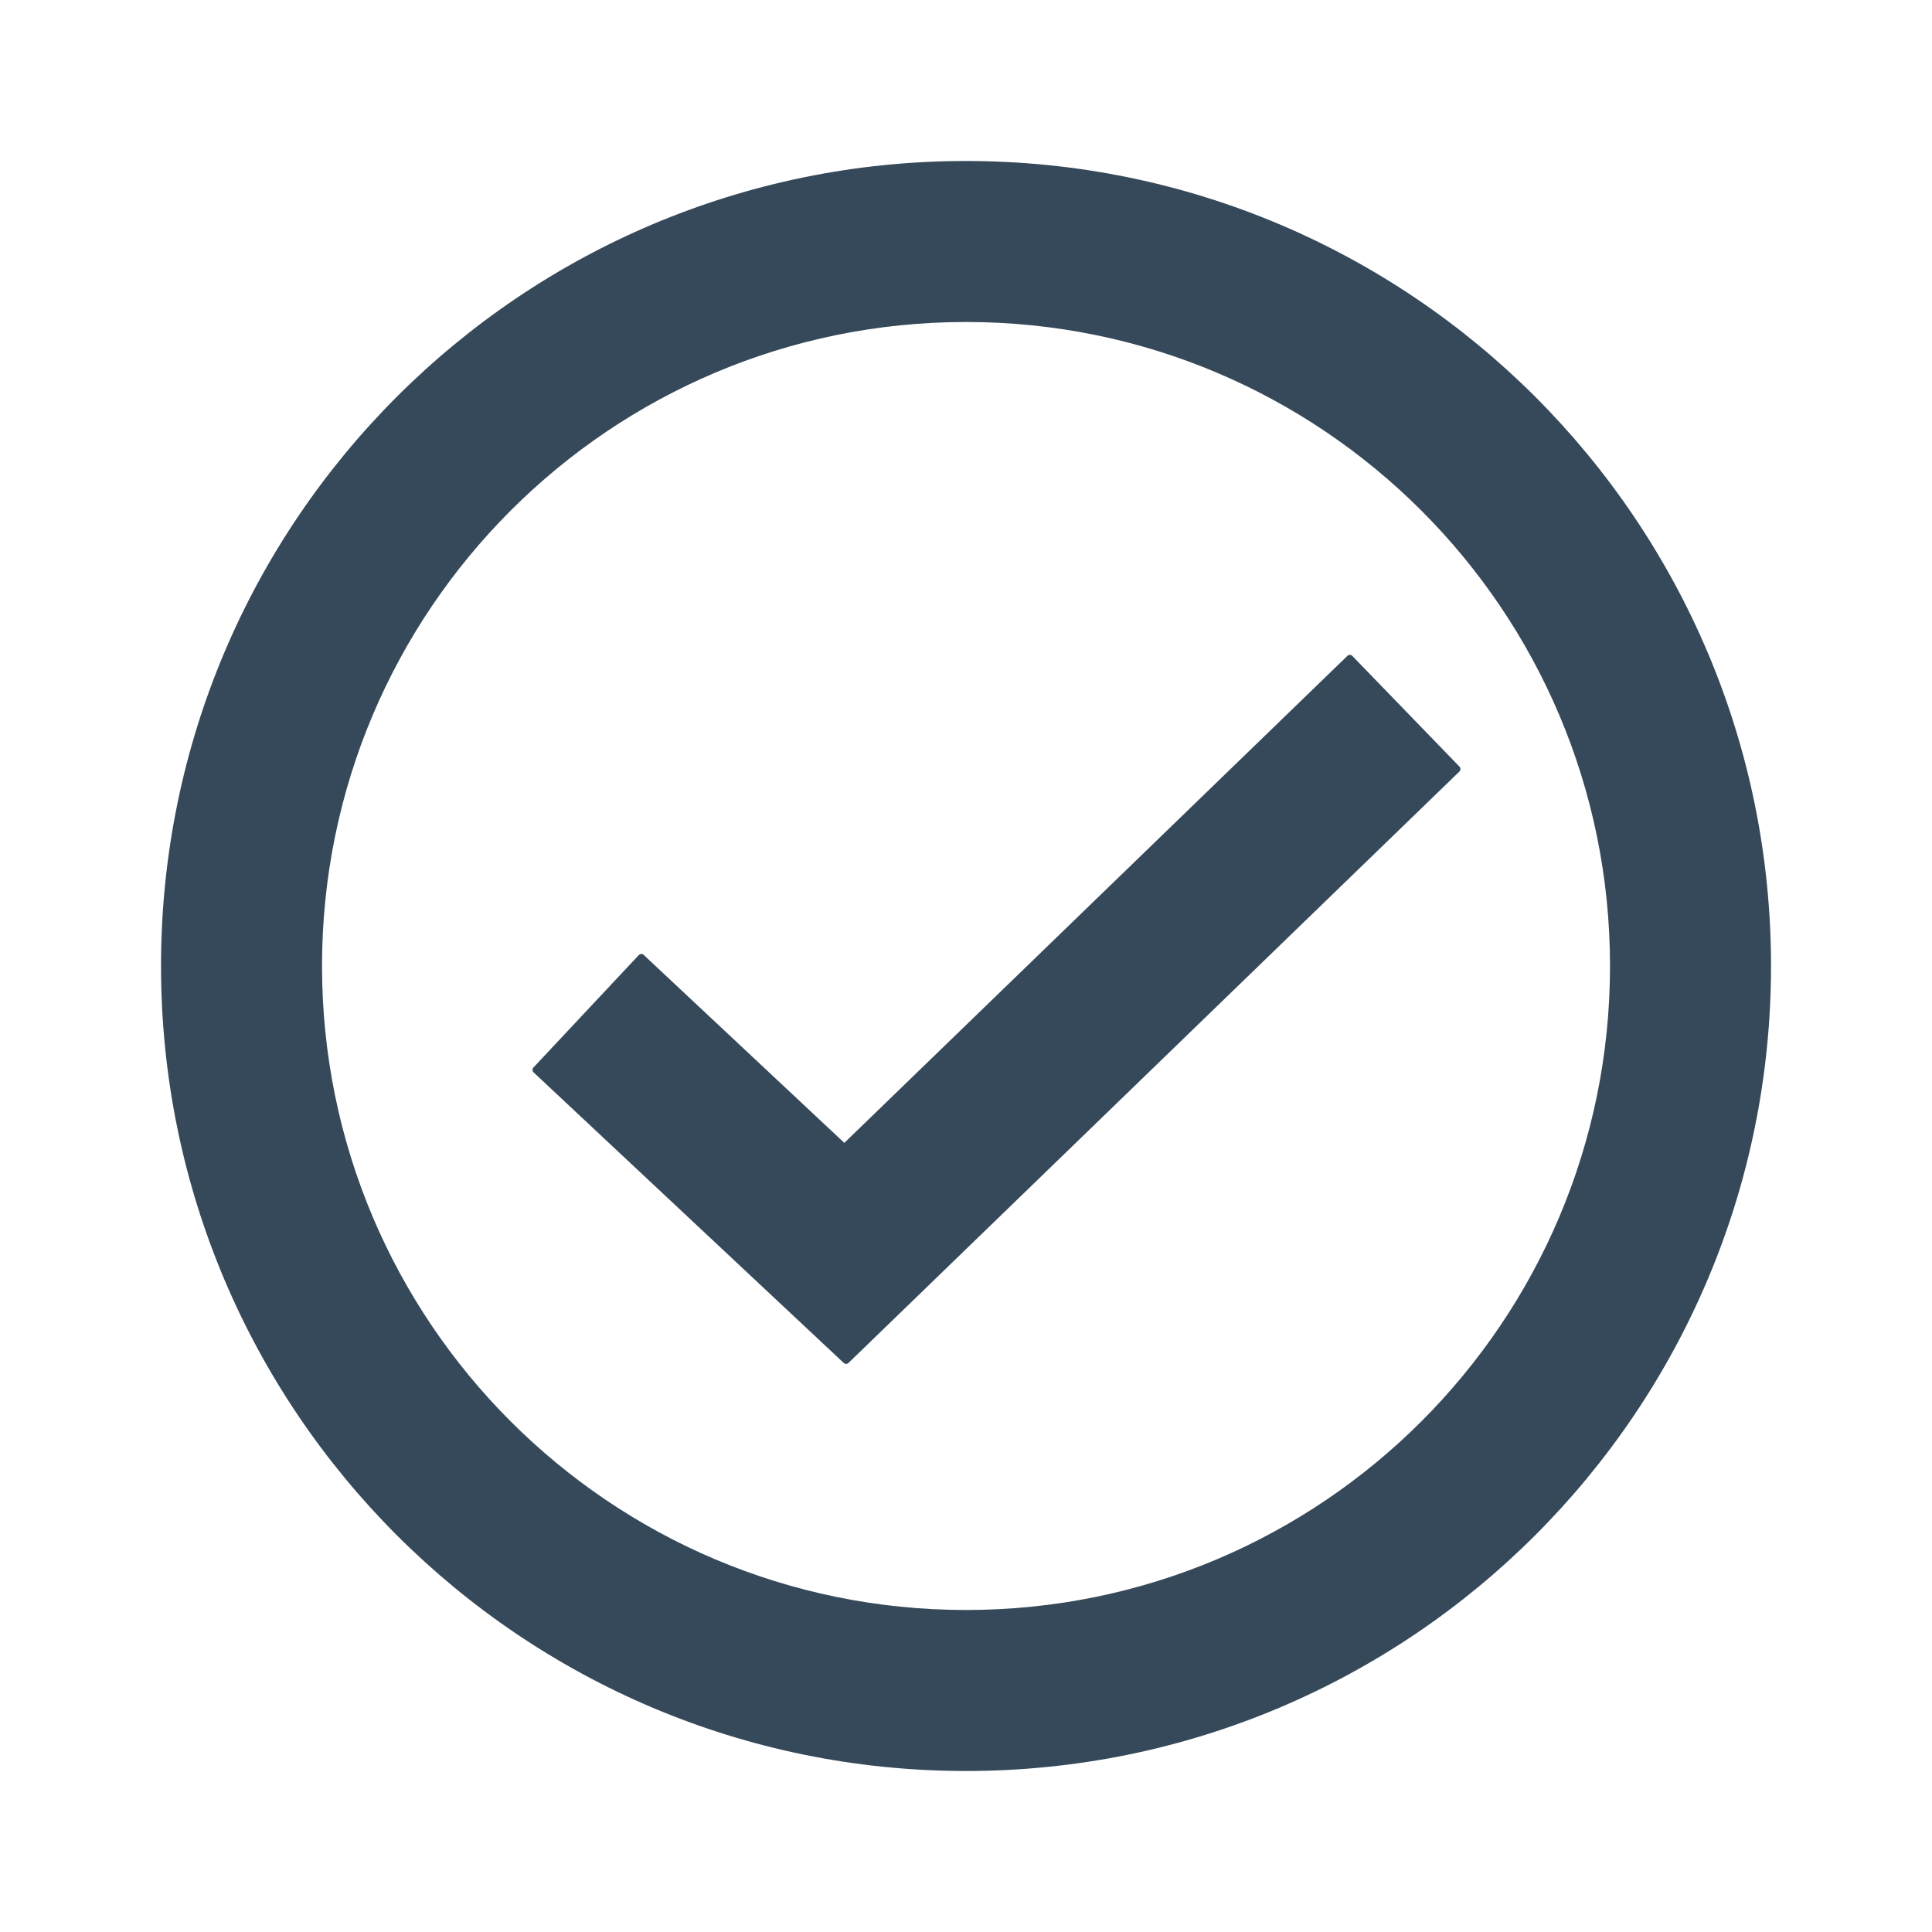 <svg width="140" height="140" viewBox="0 0 140 140" fill="none" xmlns="http://www.w3.org/2000/svg">
<path fill-rule="evenodd" clip-rule="evenodd" d="M11.668 69.999C11.668 102.216 37.785 128.333 70.001 128.333C102.218 128.333 128.335 102.216 128.335 69.999C128.335 37.783 102.218 11.666 70.001 11.666C37.785 11.666 11.668 37.783 11.668 69.999ZM116.668 69.999C116.668 95.773 95.775 116.666 70.001 116.666C44.228 116.666 23.335 95.773 23.335 69.999C23.335 44.226 44.228 23.333 70.001 23.333C95.775 23.333 116.668 44.226 116.668 69.999Z" fill="#36495A"/>
<path fill-rule="evenodd" clip-rule="evenodd" d="M105.76 55.554C105.856 55.654 105.854 55.812 105.755 55.908L61.486 98.762C61.39 98.855 61.238 98.856 61.141 98.765L38.667 77.709C38.566 77.615 38.561 77.456 38.655 77.356L46.29 69.207C46.384 69.106 46.543 69.101 46.643 69.195L61.183 82.817L97.64 47.525C97.739 47.429 97.897 47.432 97.994 47.531L105.76 55.554Z" fill="#36495A"/>
</svg>
